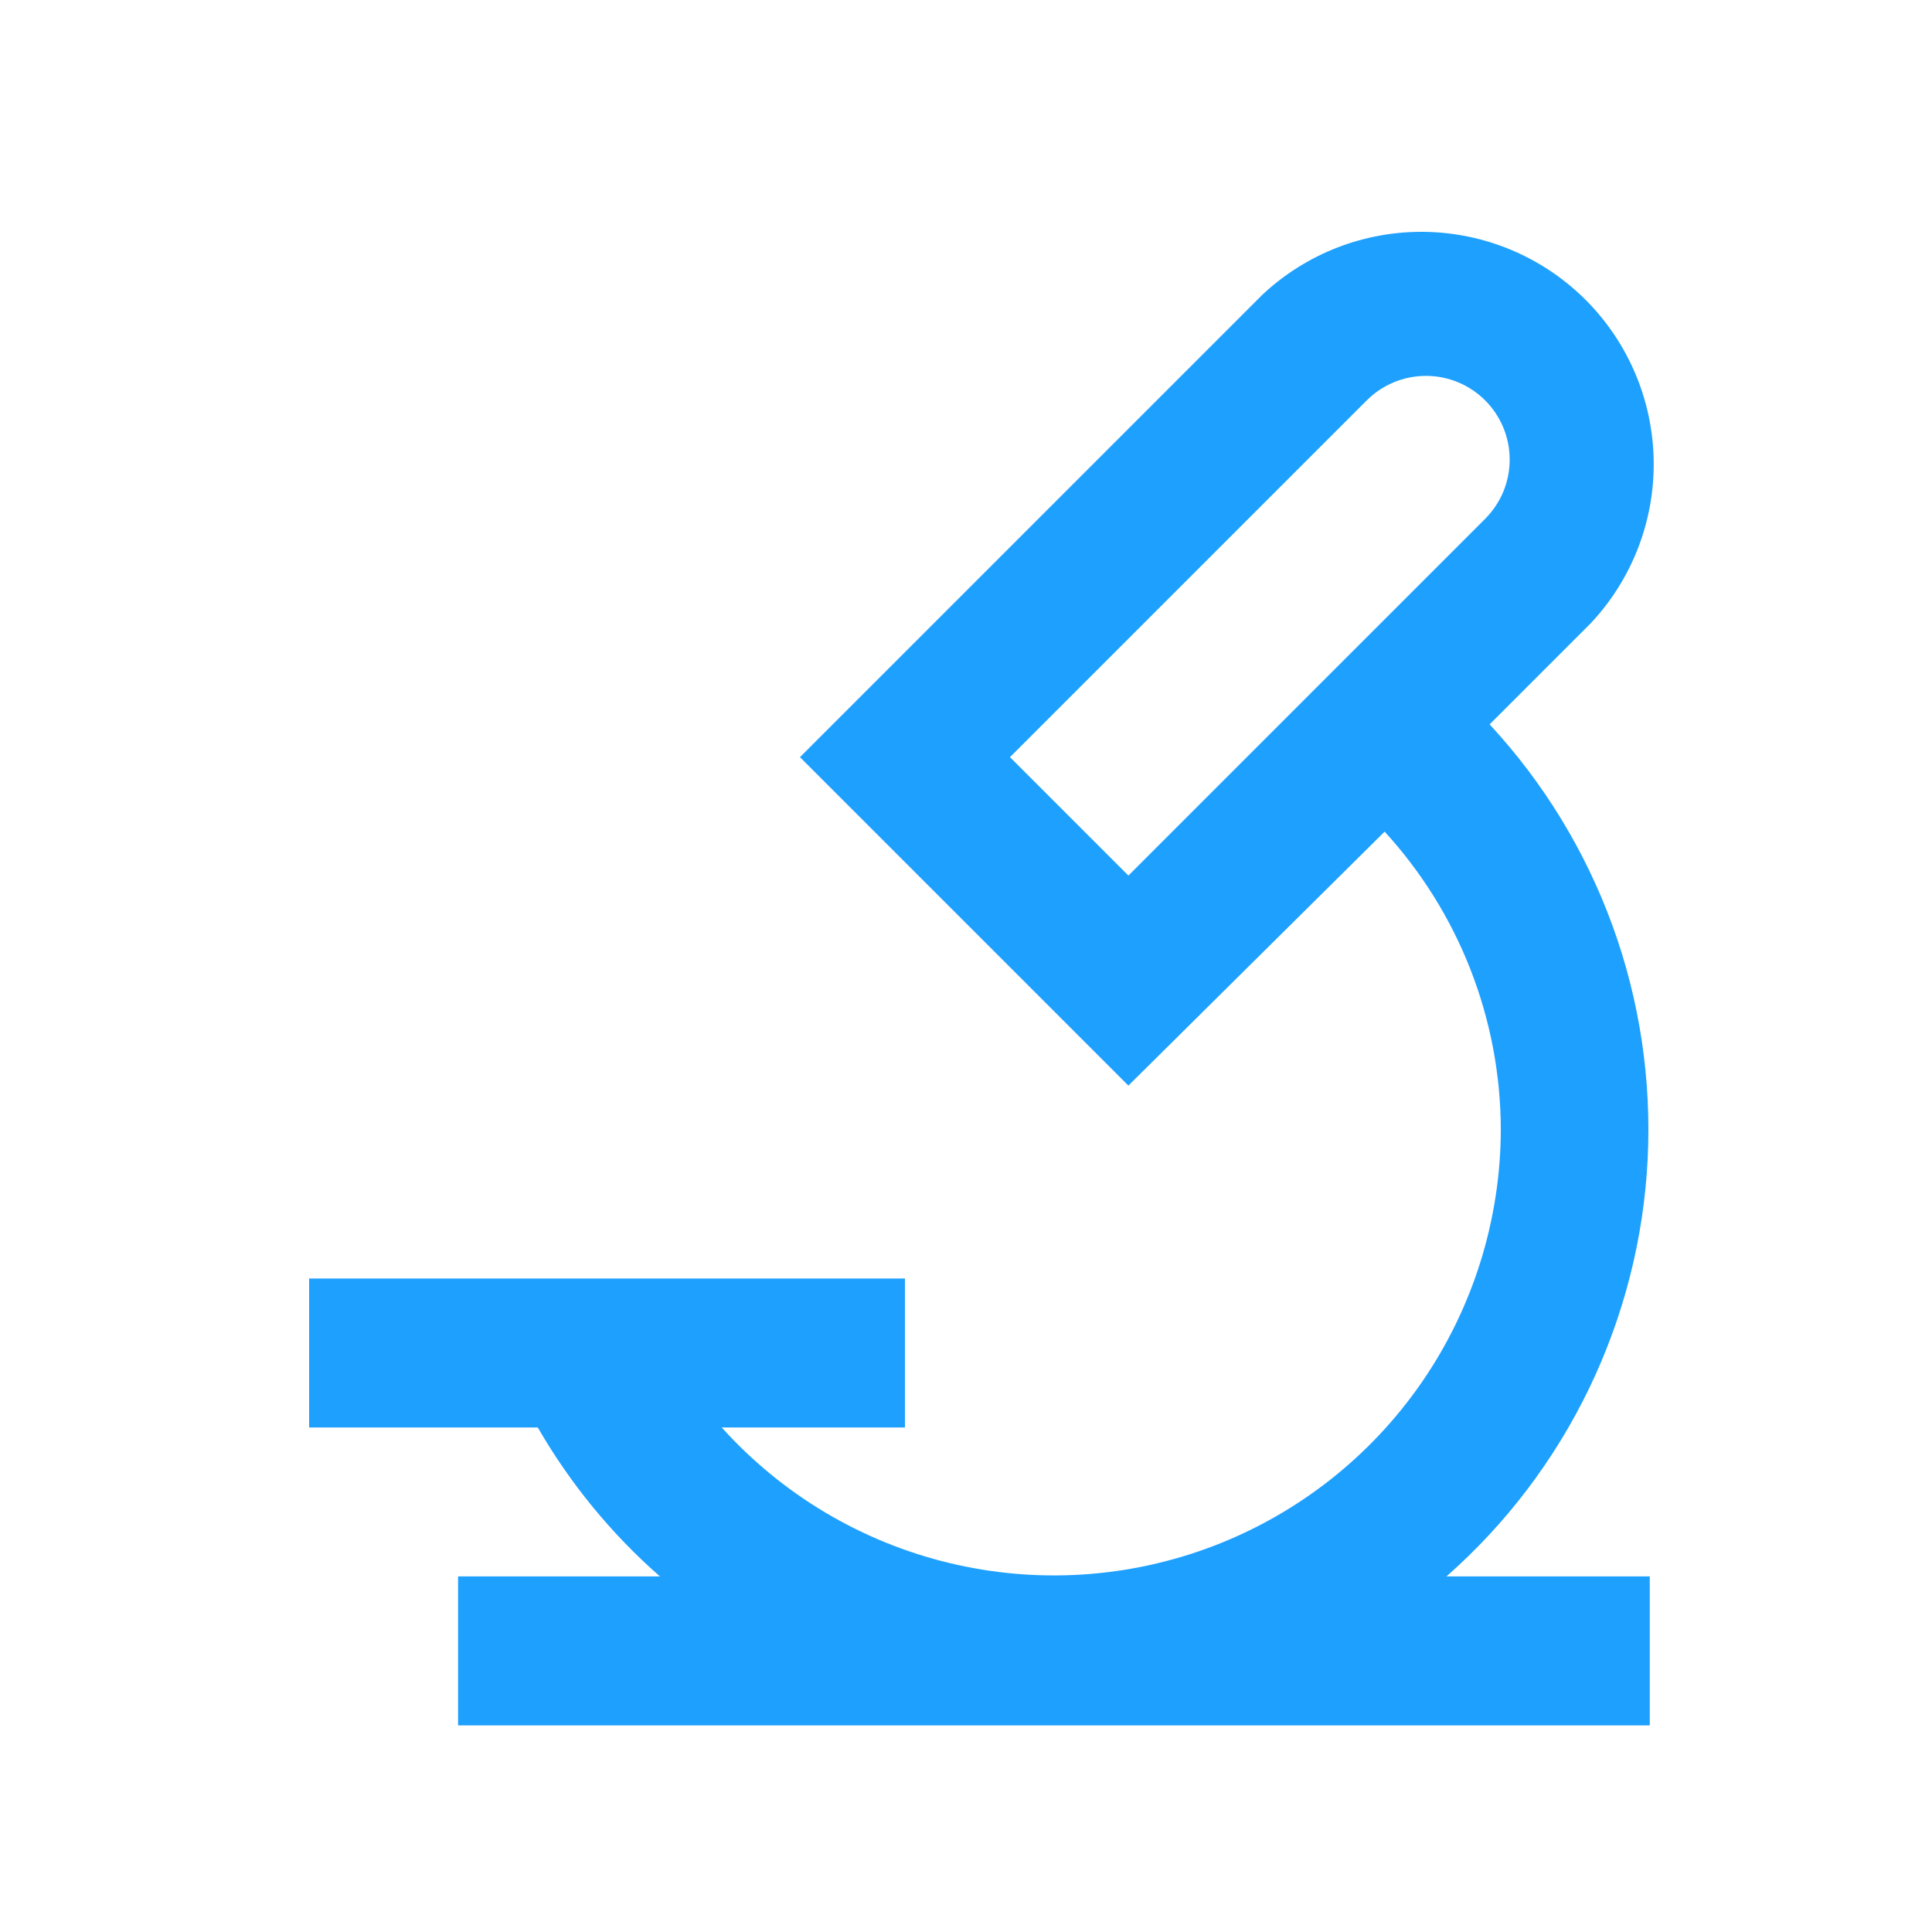 <svg width="71" height="71" viewBox="0 0 71 71" fill="none" xmlns="http://www.w3.org/2000/svg">
<path d="M33.257 46.985H11.36V52.459H19.763C20.95 54.517 22.466 56.366 24.252 57.933H16.834V63.407H60.628V57.933H53.156C55.348 56.002 57.131 53.651 58.401 51.02C59.671 48.388 60.402 45.529 60.55 42.611C60.697 39.694 60.26 36.775 59.263 34.029C58.266 31.283 56.729 28.764 54.743 26.621L58.465 22.898C59.981 21.28 60.808 19.137 60.772 16.921C60.736 14.704 59.839 12.589 58.272 11.021C56.704 9.454 54.589 8.557 52.373 8.521C50.156 8.485 48.013 9.312 46.395 10.828L29.398 27.825L41.468 39.895L50.884 30.562C53.622 33.551 55.145 37.456 55.154 41.51C55.146 44.829 54.133 48.068 52.249 50.799C50.364 53.531 47.697 55.627 44.597 56.813C41.497 57.998 38.111 58.217 34.885 57.439C31.659 56.662 28.743 54.926 26.523 52.459H33.257V46.985ZM37.116 27.825L50.227 14.714C50.513 14.428 50.852 14.202 51.225 14.047C51.599 13.893 51.999 13.813 52.403 13.813C52.807 13.813 53.207 13.893 53.58 14.047C53.954 14.202 54.293 14.428 54.579 14.714C54.864 15 55.091 15.339 55.246 15.713C55.401 16.086 55.48 16.486 55.48 16.89C55.48 17.294 55.401 17.695 55.246 18.068C55.091 18.441 54.864 18.78 54.579 19.066L41.468 32.177L37.116 27.825Z" fill="#1EA0FF"/>
</svg>

